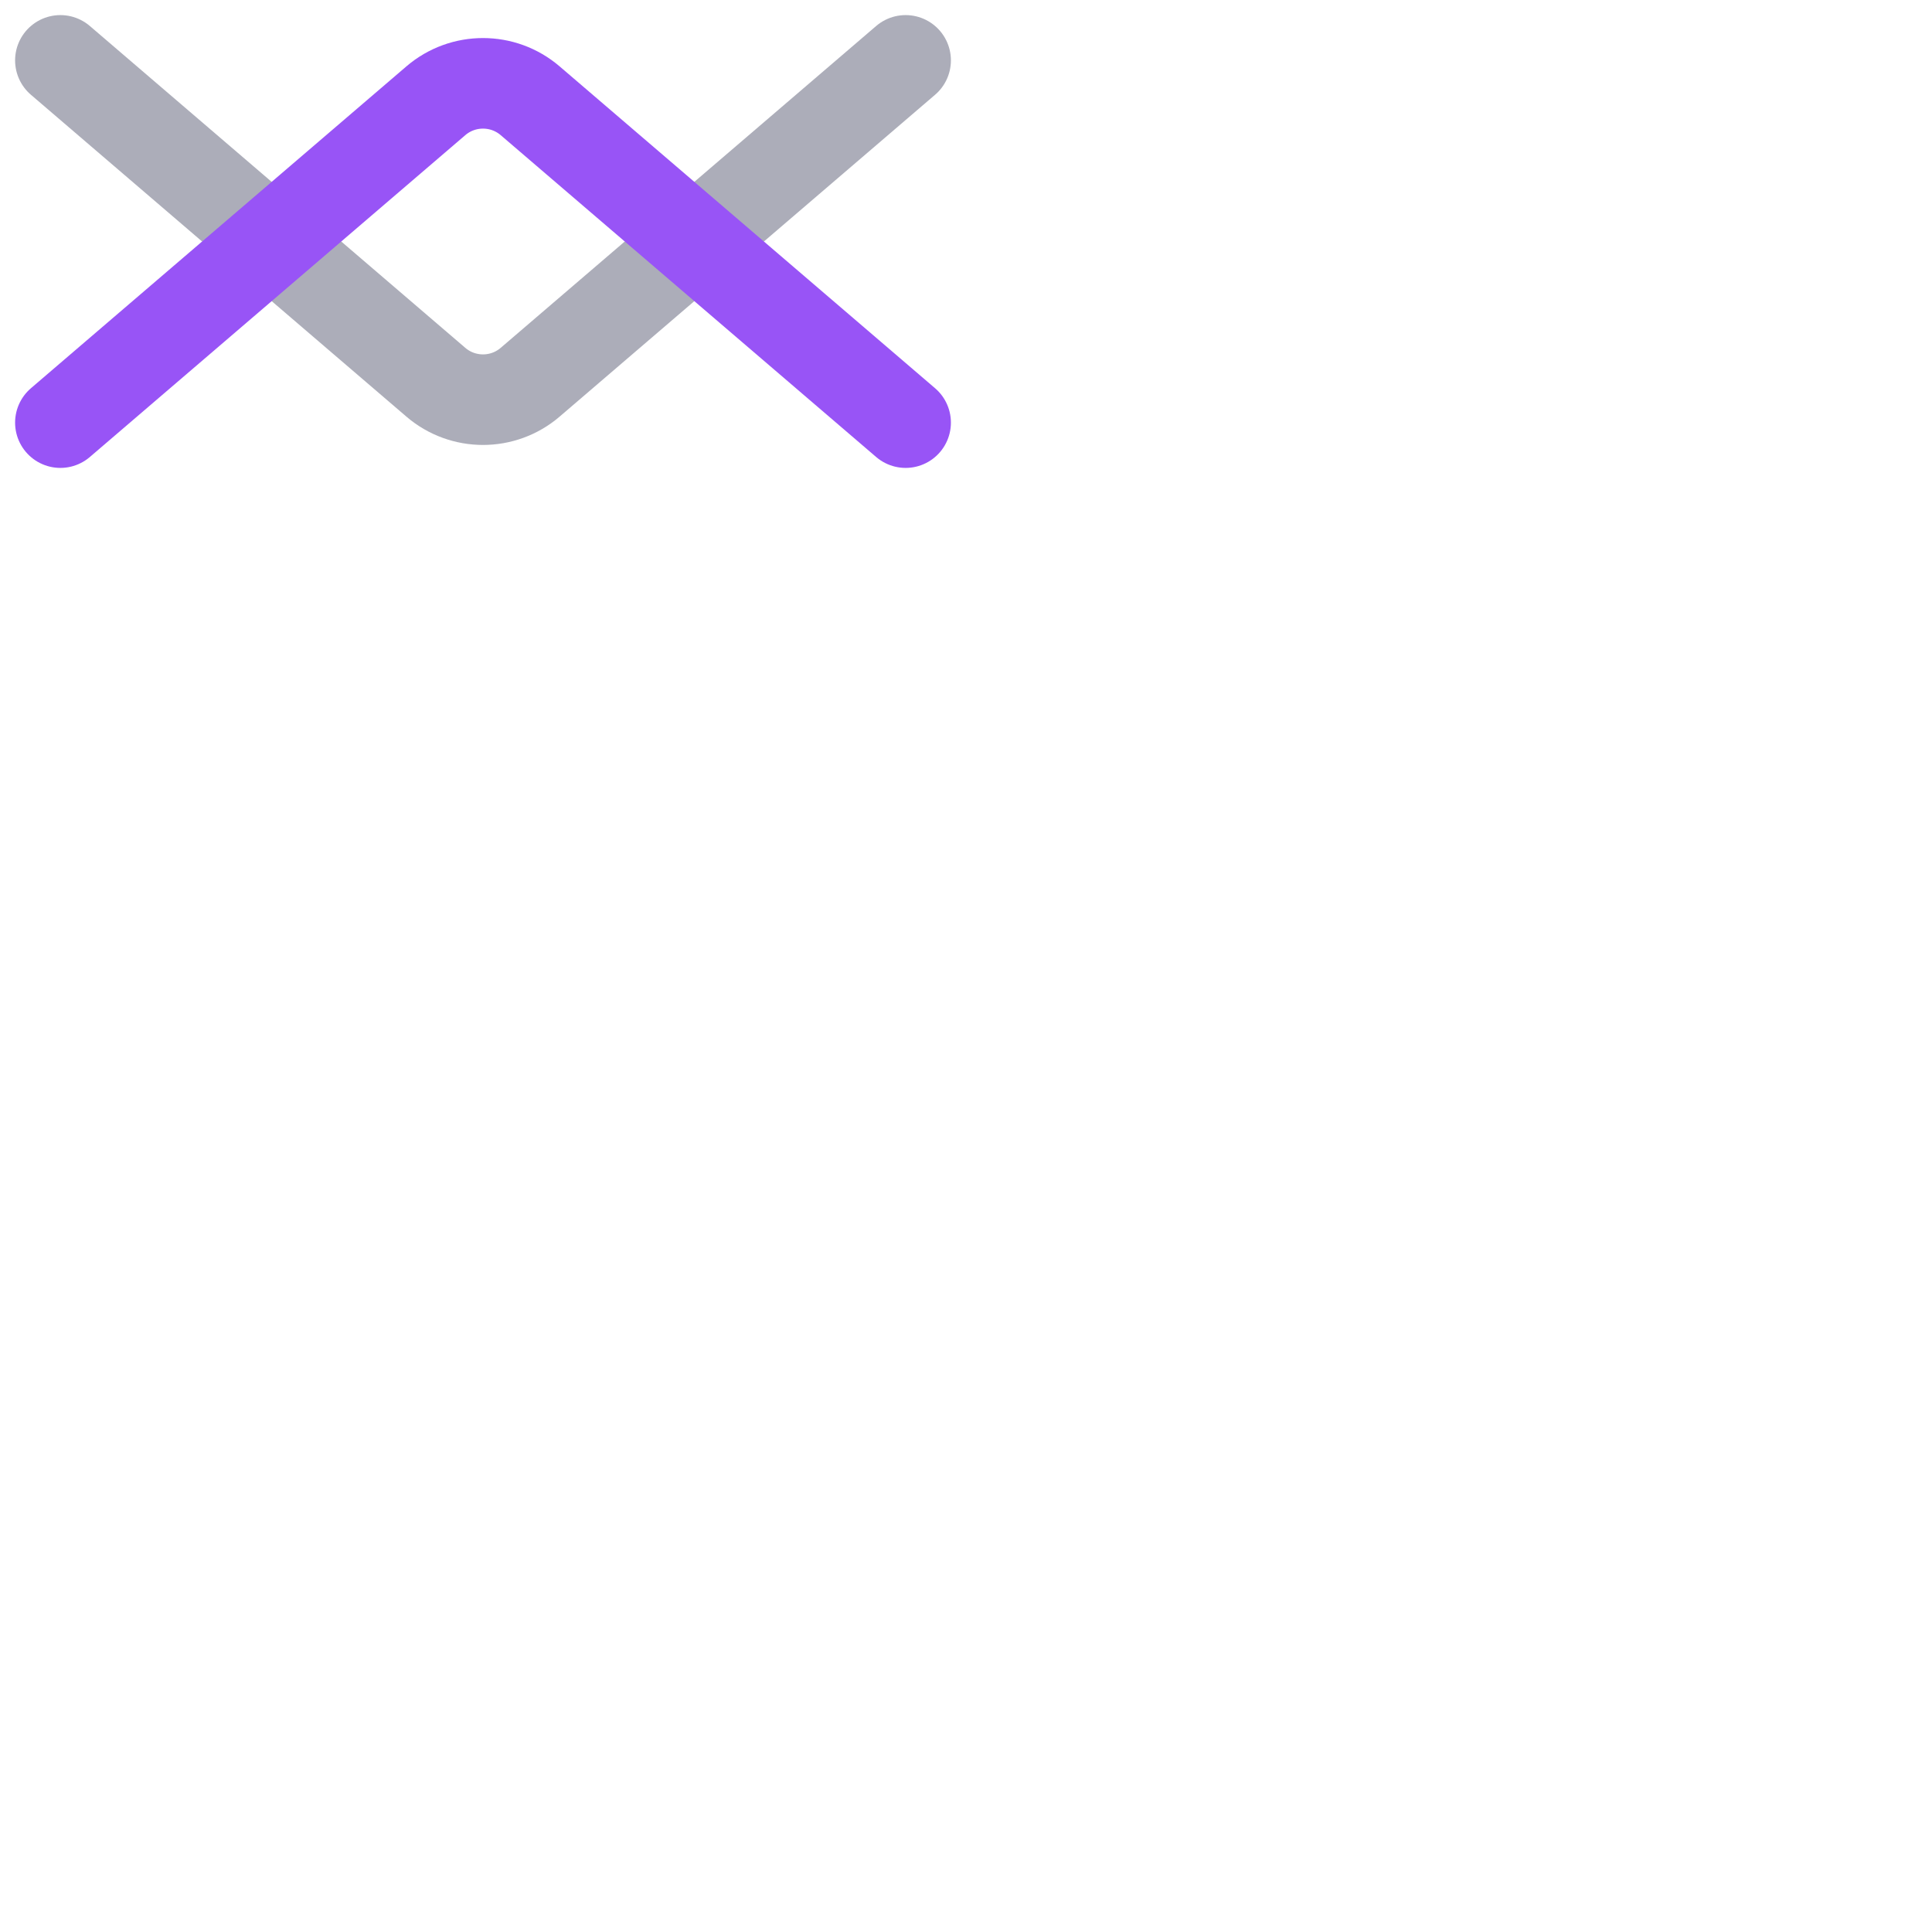 <svg width="32" height="32" viewBox="0 0 32 32" fill="none" xmlns="http://www.w3.org/2000/svg">

    <rect x="0" y="0" width="32" height="32" fill="#333333" stroke="none"/>

    <g id="sidebar">
        <path fill-rule="evenodd" clip-rule="evenodd"
              d="M26.607 4.515L17.061 14.061C16.475 14.646 15.525 14.646 14.939 14.061L5.393 4.515C4.808 3.929 4.808 2.979 5.393 2.393C5.979 1.808 6.929 1.808 7.515 2.393L14.5 9.379L14.5 2C14.5 1.172 15.171 0.5 16 0.5C16.828 0.5 17.5 1.172 17.5 2L17.5 9.379L24.485 2.393C25.071 1.808 26.021 1.808 26.607 2.393C27.192 2.979 27.192 3.929 26.607 4.515Z"
              fill="#9854F6"/>
        <path fill-rule="evenodd" clip-rule="evenodd"
              d="M5.393 27.485L14.939 17.939C15.525 17.354 16.475 17.354 17.061 17.939L26.607 27.485C27.192 28.071 27.192 29.021 26.607 29.607C26.021 30.192 25.071 30.192 24.485 29.607L17.5 22.621L17.5 30C17.5 30.828 16.828 31.5 16 31.5C15.172 31.5 14.5 30.828 14.5 30L14.5 22.621L7.515 29.607C6.929 30.192 5.979 30.192 5.393 29.607C4.808 29.021 4.808 28.071 5.393 27.485Z"
              fill="#9854F6"/>
        <path fill-rule="evenodd" clip-rule="evenodd"
              d="M27.485 26.607L17.939 17.061C17.354 16.475 17.354 15.525 17.939 14.939L27.485 5.393C28.071 4.808 29.021 4.808 29.607 5.393C30.192 5.979 30.192 6.929 29.607 7.515L22.621 14.5L30 14.5C30.828 14.5 31.5 15.171 31.5 16C31.5 16.828 30.828 17.5 30 17.5L22.621 17.5L29.607 24.485C30.192 25.071 30.192 26.021 29.607 26.607C29.021 27.192 28.071 27.192 27.485 26.607Z"
              fill="#9854F6"/>
        <path fill-rule="evenodd" clip-rule="evenodd"
              d="M4.515 5.393L14.061 14.939C14.646 15.525 14.646 16.475 14.061 17.061L4.515 26.607C3.929 27.192 2.979 27.192 2.393 26.607C1.808 26.021 1.808 25.071 2.393 24.485L9.379 17.5L2 17.5C1.172 17.5 0.5 16.828 0.5 16C0.5 15.172 1.172 14.5 2 14.5L9.379 14.5L2.393 7.515C1.808 6.929 1.808 5.979 2.393 5.393C2.979 4.808 3.929 4.808 4.515 5.393Z"
              fill="#9854F6"/>
    </g>
    <g id="closeButton">
        <g clip-path="url(#clip0_18005_1868)">
            <path d="M12 4L4 12" stroke="#ACADB9" stroke-width="1.5" stroke-linecap="round" stroke-linejoin="round"/>
            <path d="M4 4L12 12" stroke="#ACADB9" stroke-width="1.5" stroke-linecap="round" stroke-linejoin="round"/>
        </g>
        <defs>
            <clipPath id="clip0_18005_1868">
                <rect width="16" height="16" fill="#9854F6"/>
            </clipPath>
        </defs>
    </g>
    <g id="star">
        <path d="M13 19.708L5.799 23.494L7.175 15.476L1.341 9.798L9.391 8.631L12.992 1.336L16.592 8.631L24.642 9.798L18.809 15.476L20.184 23.494L13 19.708Z"
              fill="#FAB005" stroke="#FAB005" stroke-width="2" stroke-linecap="round" stroke-linejoin="round"/>
    </g>
    <g id="noPoster">
        <g clip-path="url(#clip0_18128_1000)">
            <path d="M31.5 8H31.51" stroke="#ACADB9" stroke-width="2" stroke-linecap="round" stroke-linejoin="round"/>
            <path d="M29.5 21H22.5C21.704 21 20.941 20.684 20.379 20.121C19.816 19.559 19.5 18.796 19.5 18V6C19.5 5.204 19.816 4.441 20.379 3.879C20.941 3.316 21.704 3 22.5 3H34.5C35.296 3 36.059 3.316 36.621 3.879C37.184 4.441 37.5 5.204 37.5 6V13"
                  stroke="#ACADB9" stroke-width="2" stroke-linecap="round" stroke-linejoin="round"/>
            <path d="M19.5 16L24.5 11C25.428 10.107 26.572 10.107 27.5 11L30.5 14" stroke="#ACADB9" stroke-width="2"
                  stroke-linecap="round" stroke-linejoin="round"/>
            <path d="M30.5 14L31.5 13C32.428 12.107 33.572 12.107 34.5 13" stroke="#ACADB9" stroke-width="2"
                  stroke-linecap="round" stroke-linejoin="round"/>
            <path d="M38.5 22L33.5 17" stroke="#ACADB9" stroke-width="2" stroke-linecap="round"
                  stroke-linejoin="round"/>
            <path d="M33.5 22L38.5 17" stroke="#ACADB9" stroke-width="2" stroke-linecap="round"
                  stroke-linejoin="round"/>
        </g>
        <path d="M8.003 31.273V40H6.793L2.357 33.599H2.276V40H0.959V31.273H2.178L6.618 37.682H6.699V31.273H8.003ZM12.579 40.132C11.965 40.132 11.429 39.992 10.972 39.71C10.515 39.429 10.159 39.035 9.907 38.53C9.654 38.024 9.527 37.433 9.527 36.757C9.527 36.078 9.654 35.484 9.907 34.976C10.159 34.467 10.515 34.072 10.972 33.791C11.429 33.51 11.965 33.369 12.579 33.369C13.192 33.369 13.728 33.51 14.185 33.791C14.642 34.072 14.998 34.467 15.25 34.976C15.503 35.484 15.63 36.078 15.63 36.757C15.63 37.433 15.503 38.024 15.25 38.53C14.998 39.035 14.642 39.429 14.185 39.71C13.728 39.992 13.192 40.132 12.579 40.132ZM12.583 39.062C12.98 39.062 13.31 38.957 13.571 38.747C13.833 38.537 14.026 38.257 14.151 37.908C14.279 37.558 14.343 37.173 14.343 36.753C14.343 36.335 14.279 35.952 14.151 35.602C14.026 35.25 13.833 34.967 13.571 34.754C13.31 34.541 12.98 34.435 12.583 34.435C12.182 34.435 11.85 34.541 11.586 34.754C11.324 34.967 11.13 35.25 11.002 35.602C10.877 35.952 10.814 36.335 10.814 36.753C10.814 37.173 10.877 37.558 11.002 37.908C11.13 38.257 11.324 38.537 11.586 38.747C11.85 38.957 12.182 39.062 12.583 39.062ZM20.33 40V31.273H23.441C24.12 31.273 24.682 31.396 25.128 31.643C25.574 31.891 25.908 32.229 26.13 32.658C26.351 33.084 26.462 33.564 26.462 34.098C26.462 34.635 26.35 35.118 26.125 35.547C25.904 35.973 25.569 36.311 25.12 36.561C24.674 36.808 24.113 36.932 23.436 36.932H21.297V35.815H23.317C23.746 35.815 24.094 35.742 24.361 35.594C24.628 35.443 24.824 35.239 24.949 34.98C25.074 34.722 25.137 34.428 25.137 34.098C25.137 33.769 25.074 33.476 24.949 33.22C24.824 32.965 24.627 32.764 24.357 32.619C24.09 32.474 23.738 32.402 23.3 32.402H21.647V40H20.33ZM30.578 40.132C29.965 40.132 29.429 39.992 28.972 39.71C28.515 39.429 28.159 39.035 27.907 38.53C27.654 38.024 27.527 37.433 27.527 36.757C27.527 36.078 27.654 35.484 27.907 34.976C28.159 34.467 28.515 34.072 28.972 33.791C29.429 33.51 29.965 33.369 30.578 33.369C31.192 33.369 31.728 33.51 32.185 33.791C32.642 34.072 32.998 34.467 33.25 34.976C33.503 35.484 33.63 36.078 33.63 36.757C33.63 37.433 33.503 38.024 33.25 38.53C32.998 39.035 32.642 39.429 32.185 39.71C31.728 39.992 31.192 40.132 30.578 40.132ZM30.583 39.062C30.98 39.062 31.31 38.957 31.571 38.747C31.833 38.537 32.026 38.257 32.151 37.908C32.279 37.558 32.343 37.173 32.343 36.753C32.343 36.335 32.279 35.952 32.151 35.602C32.026 35.25 31.833 34.967 31.571 34.754C31.31 34.541 30.98 34.435 30.583 34.435C30.182 34.435 29.85 34.541 29.586 34.754C29.324 34.967 29.13 35.25 29.002 35.602C28.877 35.952 28.814 36.335 28.814 36.753C28.814 37.173 28.877 37.558 29.002 37.908C29.13 38.257 29.324 38.537 29.586 38.747C29.85 38.957 30.182 39.062 30.583 39.062ZM39.957 35.053L38.802 35.257C38.754 35.109 38.677 34.969 38.572 34.835C38.469 34.702 38.33 34.592 38.154 34.507C37.978 34.422 37.758 34.379 37.494 34.379C37.133 34.379 36.832 34.46 36.59 34.622C36.349 34.781 36.228 34.987 36.228 35.24C36.228 35.459 36.309 35.635 36.471 35.769C36.633 35.902 36.894 36.011 37.255 36.097L38.295 36.335C38.897 36.474 39.346 36.689 39.641 36.979C39.937 37.269 40.084 37.645 40.084 38.108C40.084 38.5 39.971 38.849 39.744 39.156C39.519 39.46 39.205 39.699 38.802 39.872C38.401 40.045 37.937 40.132 37.408 40.132C36.675 40.132 36.077 39.976 35.614 39.663C35.151 39.348 34.867 38.901 34.762 38.321L35.994 38.133C36.07 38.455 36.228 38.697 36.467 38.862C36.705 39.024 37.016 39.105 37.4 39.105C37.818 39.105 38.151 39.019 38.401 38.845C38.651 38.669 38.776 38.455 38.776 38.202C38.776 37.997 38.7 37.825 38.546 37.686C38.396 37.547 38.164 37.442 37.852 37.371L36.744 37.128C36.133 36.989 35.681 36.767 35.389 36.463C35.099 36.159 34.954 35.774 34.954 35.308C34.954 34.922 35.062 34.584 35.278 34.294C35.494 34.004 35.792 33.778 36.173 33.617C36.553 33.452 36.989 33.369 37.481 33.369C38.188 33.369 38.745 33.523 39.151 33.83C39.557 34.133 39.826 34.541 39.957 35.053ZM44.541 33.455V34.477H40.966V33.455H44.541ZM41.924 31.886H43.199V38.078C43.199 38.325 43.235 38.511 43.309 38.636C43.383 38.758 43.478 38.842 43.595 38.888C43.714 38.93 43.843 38.952 43.983 38.952C44.085 38.952 44.174 38.945 44.251 38.93C44.328 38.916 44.387 38.905 44.43 38.896L44.66 39.949C44.586 39.977 44.481 40.006 44.345 40.034C44.209 40.065 44.038 40.082 43.834 40.085C43.498 40.091 43.186 40.031 42.896 39.906C42.606 39.781 42.372 39.588 42.193 39.327C42.014 39.065 41.924 38.737 41.924 38.342V31.886ZM48.701 40.132C48.056 40.132 47.501 39.994 47.035 39.719C46.572 39.44 46.214 39.05 45.961 38.547C45.711 38.041 45.586 37.449 45.586 36.77C45.586 36.099 45.711 35.508 45.961 34.997C46.214 34.486 46.566 34.087 47.018 33.8C47.472 33.513 48.004 33.369 48.611 33.369C48.981 33.369 49.339 33.43 49.685 33.553C50.032 33.675 50.343 33.867 50.619 34.128C50.894 34.389 51.111 34.729 51.271 35.146C51.43 35.561 51.509 36.065 51.509 36.659V37.111H46.306V36.156H50.261C50.261 35.821 50.193 35.524 50.056 35.266C49.92 35.004 49.728 34.798 49.481 34.648C49.236 34.497 48.95 34.422 48.62 34.422C48.262 34.422 47.95 34.51 47.682 34.686C47.418 34.859 47.214 35.087 47.069 35.368C46.927 35.646 46.856 35.949 46.856 36.276V37.021C46.856 37.459 46.932 37.831 47.086 38.138C47.242 38.445 47.459 38.679 47.738 38.841C48.016 39 48.342 39.08 48.714 39.08C48.955 39.08 49.175 39.045 49.374 38.977C49.573 38.906 49.745 38.801 49.89 38.662C50.035 38.523 50.146 38.351 50.222 38.146L51.428 38.364C51.332 38.719 51.158 39.03 50.908 39.297C50.661 39.561 50.35 39.767 49.975 39.915C49.603 40.06 49.178 40.132 48.701 40.132ZM52.923 40V33.455H54.154V34.494H54.223C54.342 34.142 54.552 33.865 54.853 33.663C55.157 33.459 55.501 33.356 55.885 33.356C55.964 33.356 56.058 33.359 56.166 33.365C56.277 33.371 56.363 33.378 56.426 33.386V34.605C56.375 34.591 56.284 34.575 56.153 34.558C56.022 34.538 55.892 34.528 55.761 34.528C55.46 34.528 55.191 34.592 54.956 34.72C54.723 34.845 54.538 35.02 54.402 35.244C54.265 35.466 54.197 35.719 54.197 36.003V40H52.923Z"
              fill="#ACADB9"/>
        <defs>
            <clipPath id="clip0_18128_1000">
                <rect width="24" height="24" fill="white" transform="translate(16.5)"/>
            </clipPath>
        </defs>
    </g>
    <g id="buttonIcon">
        <path d="M13 19.708L5.799 23.494L7.175 15.476L1.341 9.798L9.391 8.631L12.992 1.336L16.592 8.631L24.642 9.798L18.809 15.476L20.184 23.494L13 19.708Z"
              fill="#D5D6DC" stroke="#D5D6DC" stroke-width="2" stroke-linecap="round" stroke-linejoin="round"/>
    </g>
    <g id="buttonIconActive">
        <path d="M13 19.708L5.799 23.494L7.175 15.476L1.341 9.798L9.391 8.631L12.992 1.336L16.592 8.631L24.642 9.798L18.809 15.476L20.184 23.494L13 19.708Z"
              fill="#9854F6" stroke="#9854F6" stroke-width="2" stroke-linecap="round" stroke-linejoin="round"/>
    </g>
    <g id="noMovie">
        <mask id="mask0_18128_818" style="mask-type:alpha" maskUnits="userSpaceOnUse" x="0" y="0" width="311"
              height="253">
            <path d="M186.052 23.16C249.566 61.066 287.69 67.793 304.456 118.262C321.221 168.731 305.372 231.544 245.348 247.019C185.323 262.493 183.694 236.837 93.101 240.92C2.507 245.003 -29.681 113.229 31.231 53.093C92.143 -7.044 122.538 -14.745 186.052 23.16Z"
                  fill="white"/>
        </mask>
        <g mask="url(#mask0_18128_818)">
            <path d="M136.116 210.238C182.898 210.238 220.823 172.314 220.823 125.531C220.823 78.749 182.898 40.825 136.116 40.825C89.334 40.825 51.41 78.749 51.41 125.531C51.41 172.314 89.334 210.238 136.116 210.238Z"
                  fill="black"/>
            <path d="M82.176 130.36C82.441 130.36 82.695 130.254 82.883 130.067C83.07 129.879 83.176 129.625 83.176 129.36C83.176 129.094 83.07 128.84 82.883 128.653C82.695 128.465 82.441 128.36 82.176 128.36C81.911 128.36 81.656 128.465 81.469 128.653C81.281 128.84 81.176 129.094 81.176 129.36C81.176 129.625 81.281 129.879 81.469 130.067C81.656 130.254 81.911 130.36 82.176 130.36ZM83.276 152.14C83.541 152.14 83.795 152.034 83.983 151.847C84.171 151.659 84.276 151.405 84.276 151.14C84.276 150.874 84.171 150.62 83.983 150.433C83.795 150.245 83.541 150.14 83.276 150.14C83.011 150.14 82.756 150.245 82.569 150.433C82.381 150.62 82.276 150.874 82.276 151.14C82.276 151.405 82.381 151.659 82.569 151.847C82.756 152.034 83.011 152.14 83.276 152.14ZM121.116 125.401C121.408 125.401 121.688 125.284 121.894 125.078C122.1 124.871 122.216 124.592 122.216 124.3C122.216 124.008 122.1 123.728 121.893 123.522C121.687 123.315 121.407 123.2 121.115 123.2C120.823 123.2 120.543 123.316 120.337 123.522C120.131 123.729 120.015 124.009 120.015 124.301C120.015 124.593 120.131 124.872 120.338 125.079C120.544 125.285 120.824 125.401 121.116 125.401ZM202.736 134.761C203.001 134.761 203.255 134.655 203.443 134.468C203.63 134.28 203.736 134.026 203.736 133.761C203.736 133.495 203.63 133.241 203.443 133.054C203.255 132.866 203.001 132.761 202.736 132.761C202.471 132.761 202.216 132.866 202.029 133.054C201.841 133.241 201.736 133.495 201.736 133.761C201.736 134.026 201.841 134.28 202.029 134.468C202.216 134.655 202.471 134.761 202.736 134.761ZM197.016 142.241C197.281 142.241 197.535 142.135 197.723 141.948C197.91 141.76 198.016 141.506 198.016 141.241C198.016 140.975 197.91 140.721 197.723 140.534C197.535 140.346 197.281 140.241 197.016 140.241C196.751 140.241 196.496 140.346 196.309 140.534C196.121 140.721 196.016 140.975 196.016 141.241C196.016 141.506 196.121 141.76 196.309 141.948C196.496 142.135 196.751 142.241 197.016 142.241ZM75.576 151.04C75.841 151.04 76.095 150.934 76.283 150.747C76.471 150.559 76.576 150.305 76.576 150.04C76.576 149.774 76.471 149.52 76.283 149.333C76.095 149.145 75.841 149.04 75.576 149.04C75.311 149.04 75.056 149.145 74.869 149.333C74.681 149.52 74.576 149.774 74.576 150.04C74.576 150.305 74.681 150.559 74.869 150.747C75.056 150.934 75.311 151.04 75.576 151.04ZM110.336 104.84C110.601 104.84 110.855 104.734 111.043 104.547C111.23 104.359 111.336 104.105 111.336 103.84C111.336 103.574 111.23 103.32 111.043 103.133C110.855 102.945 110.601 102.84 110.336 102.84C110.071 102.84 109.816 102.945 109.629 103.133C109.441 103.32 109.336 103.574 109.336 103.84C109.336 104.105 109.441 104.359 109.629 104.547C109.816 104.734 110.071 104.84 110.336 104.84ZM76.016 115.84C76.281 115.84 76.535 115.734 76.723 115.547C76.91 115.359 77.016 115.105 77.016 114.84C77.016 114.574 76.91 114.32 76.723 114.133C76.535 113.945 76.281 113.84 76.016 113.84C75.751 113.84 75.496 113.945 75.309 114.133C75.121 114.32 75.016 114.574 75.016 114.84C75.016 115.105 75.121 115.359 75.309 115.547C75.496 115.734 75.751 115.84 76.016 115.84ZM110.996 112.98C111.261 112.98 111.515 112.874 111.703 112.687C111.89 112.499 111.996 112.245 111.996 111.98C111.996 111.714 111.89 111.46 111.703 111.273C111.515 111.085 111.261 110.98 110.996 110.98C110.731 110.98 110.476 111.085 110.289 111.273C110.101 111.46 109.996 111.714 109.996 111.98C109.996 112.245 110.101 112.499 110.289 112.687C110.476 112.874 110.731 112.98 110.996 112.98ZM99.996 129.261C100.261 129.261 100.515 129.155 100.703 128.968C100.89 128.78 100.996 128.526 100.996 128.261C100.996 127.995 100.89 127.741 100.703 127.554C100.515 127.366 100.261 127.261 99.996 127.261C99.731 127.261 99.476 127.366 99.289 127.554C99.101 127.741 98.996 127.995 98.996 128.261C98.996 128.526 99.101 128.78 99.289 128.968C99.476 129.155 99.731 129.261 99.996 129.261ZM134.096 129.48C134.361 129.48 134.615 129.374 134.803 129.187C134.99 128.999 135.096 128.745 135.096 128.48C135.096 128.214 134.99 127.96 134.803 127.773C134.615 127.585 134.361 127.48 134.096 127.48C133.831 127.48 133.576 127.585 133.389 127.773C133.201 127.96 133.096 128.214 133.096 128.48C133.096 128.745 133.201 128.999 133.389 129.187C133.576 129.374 133.831 129.48 134.096 129.48ZM126.396 79.64C126.688 79.64 126.967 79.524 127.174 79.317C127.38 79.111 127.496 78.831 127.496 78.54C127.496 78.248 127.38 77.968 127.174 77.762C126.967 77.556 126.688 77.44 126.396 77.44C126.104 77.44 125.824 77.556 125.618 77.762C125.412 77.968 125.296 78.248 125.296 78.54C125.296 78.831 125.412 79.111 125.618 79.317C125.824 79.524 126.104 79.64 126.396 79.64ZM118.916 96.8C119.208 96.8 119.487 96.684 119.694 96.478C119.9 96.271 120.016 95.991 120.016 95.7C120.016 95.408 119.9 95.128 119.694 94.922C119.487 94.716 119.208 94.6 118.916 94.6C118.624 94.6 118.344 94.716 118.138 94.922C117.932 95.128 117.816 95.408 117.816 95.7C117.816 95.991 117.932 96.271 118.138 96.478C118.344 96.684 118.624 96.8 118.916 96.8ZM156.316 85.8C156.608 85.8 156.887 85.684 157.094 85.478C157.3 85.271 157.416 84.991 157.416 84.7C157.416 84.408 157.3 84.128 157.094 83.922C156.887 83.716 156.608 83.6 156.316 83.6C156.024 83.6 155.744 83.716 155.538 83.922C155.332 84.128 155.216 84.408 155.216 84.7C155.216 84.991 155.332 85.271 155.538 85.478C155.744 85.684 156.024 85.8 156.316 85.8ZM110.776 95.161C111.041 95.161 111.295 95.055 111.483 94.868C111.67 94.68 111.776 94.426 111.776 94.161C111.776 93.895 111.67 93.641 111.483 93.454C111.295 93.266 111.041 93.161 110.776 93.161C110.511 93.161 110.256 93.266 110.069 93.454C109.881 93.641 109.776 93.895 109.776 94.161C109.776 94.426 109.881 94.68 110.069 94.868C110.256 95.055 110.511 95.161 110.776 95.161ZM145.536 65.241C145.801 65.241 146.055 65.135 146.243 64.948C146.43 64.76 146.536 64.506 146.536 64.241C146.536 63.975 146.43 63.721 146.243 63.533C146.055 63.346 145.801 63.241 145.536 63.241C145.271 63.241 145.016 63.346 144.829 63.533C144.641 63.721 144.536 63.975 144.536 64.241C144.536 64.506 144.641 64.76 144.829 64.948C145.016 65.135 145.271 65.241 145.536 65.241ZM100.656 124.64C100.921 124.64 101.175 124.534 101.363 124.347C101.55 124.159 101.656 123.905 101.656 123.64C101.656 123.374 101.55 123.12 101.363 122.933C101.175 122.745 100.921 122.64 100.656 122.64C100.391 122.64 100.136 122.745 99.949 122.933C99.761 123.12 99.656 123.374 99.656 123.64C99.656 123.905 99.761 124.159 99.949 124.347C100.136 124.534 100.391 124.64 100.656 124.64ZM92.956 74.8C93.248 74.8 93.527 74.684 93.734 74.478C93.94 74.271 94.056 73.991 94.056 73.7C94.056 73.408 93.94 73.128 93.734 72.922C93.527 72.716 93.248 72.6 92.956 72.6C92.664 72.6 92.384 72.716 92.178 72.922C91.972 73.128 91.856 73.408 91.856 73.7C91.856 73.991 91.972 74.271 92.178 74.478C92.384 74.684 92.664 74.8 92.956 74.8ZM85.476 91.961C85.62 91.961 85.763 91.932 85.897 91.877C86.03 91.821 86.152 91.74 86.254 91.638C86.356 91.536 86.437 91.414 86.492 91.281C86.547 91.147 86.576 91.004 86.576 90.86C86.576 90.715 86.547 90.572 86.492 90.439C86.436 90.305 86.355 90.184 86.253 90.082C86.151 89.98 86.03 89.898 85.896 89.843C85.763 89.788 85.619 89.76 85.475 89.76C85.183 89.76 84.903 89.876 84.697 90.082C84.49 90.289 84.375 90.569 84.375 90.861C84.375 91.153 84.491 91.432 84.698 91.639C84.904 91.845 85.184 91.961 85.476 91.961ZM122.876 80.961C123.02 80.961 123.163 80.932 123.297 80.877C123.43 80.821 123.552 80.74 123.654 80.638C123.756 80.536 123.837 80.414 123.892 80.281C123.947 80.147 123.976 80.004 123.976 79.86C123.976 79.715 123.947 79.572 123.892 79.439C123.836 79.305 123.755 79.184 123.653 79.082C123.551 78.98 123.43 78.898 123.296 78.843C123.162 78.788 123.019 78.76 122.875 78.76C122.583 78.76 122.303 78.876 122.097 79.082C121.891 79.289 121.775 79.569 121.775 79.861C121.775 80.153 121.891 80.432 122.098 80.639C122.304 80.845 122.584 80.961 122.876 80.961ZM68.096 103.52C68.361 103.52 68.615 103.414 68.803 103.227C68.99 103.039 69.096 102.785 69.096 102.52C69.096 102.254 68.99 102 68.803 101.813C68.615 101.625 68.361 101.52 68.096 101.52C67.831 101.52 67.576 101.625 67.389 101.813C67.201 102 67.096 102.254 67.096 102.52C67.096 102.785 67.201 103.039 67.389 103.227C67.576 103.414 67.831 103.52 68.096 103.52ZM112.096 60.4C112.361 60.4 112.615 60.294 112.803 60.107C112.99 59.919 113.096 59.665 113.096 59.4C113.096 59.134 112.99 58.88 112.803 58.693C112.615 58.505 112.361 58.4 112.096 58.4C111.831 58.4 111.576 58.505 111.389 58.693C111.201 58.88 111.096 59.134 111.096 59.4C111.096 59.665 111.201 59.919 111.389 60.107C111.576 60.294 111.831 60.4 112.096 60.4ZM111.216 76.241C111.481 76.241 111.735 76.135 111.923 75.948C112.11 75.76 112.216 75.506 112.216 75.241C112.216 74.975 112.11 74.721 111.923 74.534C111.735 74.346 111.481 74.241 111.216 74.241C110.951 74.241 110.696 74.346 110.509 74.534C110.321 74.721 110.216 74.975 110.216 75.241C110.216 75.506 110.321 75.76 110.509 75.948C110.696 76.135 110.951 76.241 111.216 76.241ZM154.996 77.781C155.261 77.781 155.515 77.675 155.703 77.488C155.89 77.3 155.996 77.046 155.996 76.781C155.996 76.515 155.89 76.261 155.703 76.073C155.515 75.886 155.261 75.781 154.996 75.781C154.731 75.781 154.476 75.886 154.289 76.073C154.101 76.261 153.996 76.515 153.996 76.781C153.996 77.046 154.101 77.3 154.289 77.488C154.476 77.675 154.731 77.781 154.996 77.781ZM135.196 89.661C135.461 89.661 135.715 89.555 135.903 89.368C136.09 89.18 136.196 88.926 136.196 88.661C136.196 88.395 136.09 88.141 135.903 87.954C135.715 87.766 135.461 87.661 135.196 87.661C134.931 87.661 134.676 87.766 134.489 87.954C134.301 88.141 134.196 88.395 134.196 88.661C134.196 88.926 134.301 89.18 134.489 89.368C134.676 89.555 134.931 89.661 135.196 89.661ZM169.296 89.88C169.561 89.88 169.815 89.774 170.003 89.587C170.19 89.399 170.296 89.145 170.296 88.88C170.296 88.614 170.19 88.36 170.003 88.172C169.815 87.985 169.561 87.88 169.296 87.88C169.031 87.88 168.776 87.985 168.589 88.172C168.401 88.36 168.296 88.614 168.296 88.88C168.296 89.145 168.401 89.399 168.589 89.587C168.776 89.774 169.031 89.88 169.296 89.88Z"
                  fill="white"/>
            <path d="M206.734 189.157L197.362 198.529L219.491 220.659L228.864 211.286L206.734 189.157Z" fill="#541F9D"/>
            <path fill-rule="evenodd" clip-rule="evenodd"
                  d="M183.889 196.772L205.27 175.391L214.935 185.056C216.488 186.609 217.361 188.716 217.361 190.914C217.361 193.111 216.488 195.218 214.935 196.772L205.27 206.437C203.716 207.99 201.609 208.863 199.412 208.863C197.215 208.863 195.107 207.99 193.554 206.437L183.889 196.772Z"
                  fill="#BD93F7"/>
            <path d="M222.909 206.437L214.935 214.41C208.645 220.701 208.645 230.9 214.935 237.191L248.13 270.385C254.421 276.676 264.62 276.676 270.91 270.385L278.884 262.412C285.174 256.122 285.174 245.922 278.884 239.632L245.689 206.437C239.398 200.147 229.199 200.147 222.909 206.437Z"
                  fill="#BD93F7"/>
            <path d="M194.579 186.081C227.659 153.001 227.659 99.368 194.579 66.287C161.499 33.208 107.866 33.208 74.786 66.287C41.706 99.368 41.706 153.001 74.786 186.081C107.866 219.161 161.499 219.161 194.579 186.081Z"
                  stroke="#9854F6" stroke-width="20.711"/>
            <mask id="mask1_18128_818" style="mask-type:alpha" maskUnits="userSpaceOnUse" x="60" y="32" width="193"
                  height="169">
                <path d="M134.64 200.64C175.83 200.64 209.22 167.25 209.22 126.06C209.22 112.202 258.705 68.223 252.12 57.105C239.134 35.178 167.103 32.12 139.772 32.12C98.582 32.12 60.06 84.871 60.06 126.06C60.06 167.25 93.451 200.64 134.64 200.64Z"
                      fill="white"/>
            </mask>
            <g mask="url(#mask1_18128_818)">
                <path fill-rule="evenodd" clip-rule="evenodd"
                      d="M231.173 73.035C231.637 77.396 230.534 81.78 228.062 85.403L189.839 141.43L199.934 162.13C187.221 185.093 162.746 200.641 134.64 200.641C132.442 200.641 130.245 200.545 128.055 200.354L123.824 190.828L122.424 199.645C108.104 197.285 95.16 190.847 84.823 181.563L87.138 157.725C87.418 154.835 88.409 152.06 90.022 149.646C91.635 147.232 93.82 145.255 96.382 143.891L136.296 122.632L162.803 99.519L187.264 78.31L128.36 79.641L127.587 65.938L152.198 62.846L210.843 56.612C220.992 55.532 230.094 62.886 231.173 73.035Z"
                      fill="white"/>
                <path fill-rule="evenodd" clip-rule="evenodd"
                      d="M127.636 129.099L119.208 109.249L137.331 101.559L145.758 121.408" fill="white"/>
                <path d="M127.636 129.099L119.208 109.249L137.331 101.559L145.758 121.408" stroke="black"
                      stroke-width="1.32" stroke-linecap="round" stroke-linejoin="round"/>
                <mask id="mask2_18128_818" style="mask-type:alpha" maskUnits="userSpaceOnUse" x="119" y="101" width="27"
                      height="32">
                    <path d="M119.208 109.248L137.329 101.559L144.489 118.421C146.614 123.427 144.281 129.207 139.277 131.33C134.273 133.454 128.493 131.117 126.368 126.111L119.208 109.248Z"
                          fill="white"/>
                </mask>
                <g mask="url(#mask2_18128_818)">
                    <path d="M139.747 112.456C151.051 107.659 156.619 95.301 152.184 84.854C147.748 74.407 134.989 69.827 123.685 74.624C112.381 79.422 106.813 91.779 111.249 102.226C115.684 112.673 128.443 117.253 139.747 112.456Z"
                          fill="black"/>
                </g>
                <path d="M114.443 65.61L109.362 67.767C101.661 71.034 98.07 79.928 101.341 87.631L106.075 98.782C109.346 106.485 118.239 110.08 125.939 106.812L131.02 104.656C138.72 101.388 142.311 92.495 139.041 84.792L134.306 73.641C131.036 65.938 122.143 62.342 114.443 65.61Z"
                      fill="black"/>
                <path fill-rule="evenodd" clip-rule="evenodd"
                      d="M136.588 84.328L138.313 83.261C138.788 82.967 139.324 82.787 139.88 82.733C140.436 82.679 140.997 82.754 141.52 82.951C142.042 83.148 142.513 83.462 142.895 83.87C143.277 84.278 143.56 84.767 143.723 85.302L143.772 85.461C144.194 86.841 144.189 88.317 143.757 89.695C143.326 91.073 142.488 92.288 141.354 93.182L140.6 93.777L136.588 84.328Z"
                      fill="white" stroke="black" stroke-width="1.32" stroke-linecap="round" stroke-linejoin="round"/>
                <path d="M139.772 86.33L141.021 89.272M140.557 88.179L141.464 86.484" stroke="black"
                      stroke-width="1.32" stroke-linecap="round" stroke-linejoin="round"/>
                <path fill-rule="evenodd" clip-rule="evenodd"
                      d="M107.57 96.644L105.605 97.144C105.063 97.282 104.561 97.542 104.136 97.904C103.711 98.267 103.375 98.722 103.153 99.235C102.932 99.748 102.831 100.304 102.859 100.862C102.887 101.42 103.043 101.964 103.314 102.453L103.395 102.599C104.095 103.861 105.161 104.883 106.452 105.53C107.743 106.177 109.199 106.419 110.63 106.224L111.582 106.095L107.57 96.644Z"
                      fill="white" stroke="black" stroke-width="1.32" stroke-linecap="round" stroke-linejoin="round"/>
                <path d="M106.8 100.326L108.049 103.268M107.584 102.176L105.735 101.651" stroke="black"
                      stroke-width="1.32" stroke-linecap="round" stroke-linejoin="round"/>
                <path fill-rule="evenodd" clip-rule="evenodd"
                      d="M134.678 79.842L139.121 90.306C142.523 98.319 138.787 107.572 130.777 110.971C122.766 114.371 113.514 110.63 110.112 102.617L105.669 92.153C102.267 84.139 106.002 74.887 114.013 71.487C122.024 68.088 131.276 71.828 134.678 79.842Z"
                      fill="white" stroke="black" stroke-width="1.32" stroke-linecap="round" stroke-linejoin="round"/>
                <path d="M127.81 103.025C129.116 102.471 130.15 101.422 130.682 100.107C131.215 98.792 131.204 97.319 130.651 96.013M122.487 93.778L123.466 97.743L125.655 97.226"
                      stroke="black" stroke-width="1.32" stroke-linecap="round" stroke-linejoin="round"/>
                <path d="M114.721 95.764C116.299 95.095 117.267 93.819 116.883 92.914C116.499 92.009 114.908 91.818 113.33 92.488C111.752 93.158 110.785 94.433 111.169 95.338C111.553 96.243 113.143 96.434 114.721 95.764Z"
                      stroke="black" stroke-width="0.73" stroke-linecap="round" stroke-linejoin="round"/>
                <path d="M114.721 95.764C115.668 95.362 116.124 94.303 115.74 93.398C115.356 92.494 114.277 92.086 113.33 92.488C112.384 92.89 111.928 93.949 112.312 94.853C112.696 95.758 113.775 96.166 114.721 95.764Z"
                      fill="black"/>
                <path d="M130.548 89.047C132.126 88.377 133.094 87.101 132.71 86.196C132.325 85.291 130.735 85.101 129.157 85.77C127.579 86.44 126.611 87.716 126.995 88.621C127.379 89.526 128.97 89.716 130.548 89.047Z"
                      stroke="black" stroke-width="0.73" stroke-linecap="round" stroke-linejoin="round"/>
                <path d="M130.548 89.046C131.495 88.644 131.951 87.585 131.567 86.68C131.183 85.775 130.104 85.368 129.157 85.769C128.21 86.171 127.754 87.231 128.138 88.135C128.522 89.04 129.601 89.448 130.548 89.046Z"
                      fill="black"/>
                <path fill-rule="evenodd" clip-rule="evenodd"
                      d="M118.389 60.529C120.957 60.307 122.464 61.599 122.91 64.403C126.001 63.636 128.897 63.511 131.598 64.026C137.639 65.18 139.904 71.715 136.857 77.529C137.12 78.965 137.414 80.713 137.74 82.772C136.892 83.668 136.292 84.053 135.942 83.93C134.818 83.531 133.754 82.981 132.778 82.296C130.056 84.407 126.252 86.049 121.243 86.725C113.99 87.707 109.268 86.77 107.078 83.921C107.587 88.475 107.449 92.401 106.664 95.701C100.434 92.18 97.135 88.234 96.768 83.862C96.444 80.005 98.013 77.828 101.473 77.326C102.402 71.805 111.295 61.142 118.389 60.529Z"
                      fill="black"/>
                <path d="M106.664 95.701C101.02 92.375 97.135 88.234 96.768 83.863C96.444 80.006 98.013 77.827 101.473 77.327C102.403 71.804 111.295 61.142 118.389 60.53C120.956 60.308 122.464 61.599 122.91 64.403C126.001 63.636 128.897 63.511 131.598 64.027C136.901 65.04 138.301 70.779 136.746 75.958C137.12 78.032 137.378 80.638 137.74 82.772"
                      stroke="white" stroke-width="0.88" stroke-linecap="round" stroke-linejoin="round"/>
                <path d="M124.996 197.951L121.225 190.295" stroke="black" stroke-width="1.32" stroke-linecap="round"
                      stroke-linejoin="round"/>
                <path d="M117.817 138.214L145.283 141.632L155.212 116.38" stroke="black" stroke-width="1.32"
                      stroke-linejoin="round"/>
                <path fill-rule="evenodd" clip-rule="evenodd"
                      d="M147.137 48.15L149.368 93.678L166.061 91.95L151.611 108.878L211.642 236.338L230.741 200.171L196.575 138.86L231.731 84.355C239.633 72.105 236.109 55.763 223.862 47.853C219.04 44.738 213.335 43.28 207.61 43.701L147.137 48.15Z"
                      fill="#EAEBED" stroke="black" stroke-width="1.32" stroke-linejoin="round"/>
                <path d="M165.136 93.103L174.78 80.904" stroke="black" stroke-width="1.32" stroke-linecap="round"
                      stroke-linejoin="round"/>
                <path fill-rule="evenodd" clip-rule="evenodd"
                      d="M162.93 96.011L168.417 128.479L176.437 126.883C177.388 126.694 178.367 126.703 179.315 126.91C180.262 127.118 181.156 127.518 181.941 128.087C182.726 128.656 183.385 129.381 183.877 130.217C184.369 131.052 184.682 131.98 184.799 132.943L191.755 190.295"
                      fill="#EAEBED"/>
                <path d="M162.93 96.011L168.417 128.479L176.437 126.883C177.388 126.694 178.367 126.703 179.315 126.91C180.262 127.118 181.156 127.518 181.941 128.087C182.726 128.656 183.385 129.381 183.877 130.217C184.369 131.052 184.682 131.98 184.799 132.943L191.755 190.295"
                      stroke="black" stroke-width="1.32" stroke-linejoin="round"/>
                <path fill-rule="evenodd" clip-rule="evenodd"
                      d="M116.564 132.88L170.176 254.976L150.281 264.112L123.109 208.549L119.211 225.646L81.303 212.289L87.023 157.999C87.337 155.016 88.373 152.154 90.041 149.661C91.709 147.168 93.959 145.119 96.597 143.691L116.564 132.88Z"
                      fill="#EAEBED" stroke="black" stroke-width="1.32" stroke-linejoin="round"/>
                <path d="M197.455 140.424L193.644 133.761" stroke="black" stroke-width="1.32" stroke-linecap="round"
                      stroke-linejoin="round"/>
                <path fill-rule="evenodd" clip-rule="evenodd"
                      d="M103.335 139.497L122.873 162.106L117.965 173.67C117.503 174.759 117.342 175.953 117.499 177.126C117.656 178.299 118.126 179.408 118.859 180.338L157.416 229.23"
                      fill="#EAEBED"/>
                <path d="M103.335 139.497L122.873 162.106L117.965 173.67C117.503 174.759 117.342 175.953 117.499 177.126C117.656 178.299 118.126 179.408 118.859 180.338L157.416 229.23"
                      stroke="black" stroke-width="1.32" stroke-linejoin="round"/>
            </g>
            <path fill-rule="evenodd" clip-rule="evenodd"
                  d="M143.535 79.222L95.98 83.092C94.339 83.225 92.709 82.726 91.424 81.697C90.138 80.667 89.295 79.186 89.066 77.555C88.955 76.768 89 75.966 89.199 75.195C89.398 74.425 89.747 73.701 90.226 73.065C90.705 72.43 91.304 71.895 91.99 71.491C92.675 71.087 93.434 70.822 94.222 70.712L94.249 70.708L146.069 63.665"
                  fill="white"/>
            <path d="M143.535 79.222L95.98 83.092C94.339 83.225 92.709 82.726 91.424 81.697C90.138 80.667 89.295 79.186 89.066 77.555C88.955 76.768 89 75.966 89.199 75.195C89.398 74.425 89.747 73.701 90.226 73.065C90.705 72.43 91.304 71.895 91.99 71.491C92.675 71.087 93.434 70.822 94.222 70.712L94.249 70.708L146.069 63.665"
                  stroke="black" stroke-width="1.716" stroke-linecap="round" stroke-linejoin="round"/>
            <path fill-rule="evenodd" clip-rule="evenodd"
                  d="M143.536 79.221L110.206 81.222C108.551 81.322 106.92 80.794 105.637 79.744C104.354 78.695 103.514 77.2 103.283 75.558C103.172 74.772 103.218 73.971 103.416 73.202C103.615 72.433 103.963 71.71 104.442 71.075C104.92 70.441 105.518 69.906 106.202 69.503C106.887 69.1 107.644 68.835 108.431 68.725L108.467 68.719L146.069 63.666"
                  fill="white"/>
            <path d="M143.536 79.221L110.206 81.222C108.551 81.322 106.92 80.794 105.637 79.744C104.354 78.695 103.514 77.2 103.283 75.558C103.172 74.772 103.218 73.971 103.416 73.202C103.615 72.433 103.963 71.71 104.442 71.075C104.92 70.441 105.518 69.906 106.202 69.503C106.887 69.1 107.644 68.835 108.431 68.725L108.467 68.719L146.069 63.666"
                  stroke="black" stroke-width="1.32" stroke-linecap="round" stroke-linejoin="round"/>
            <path d="M88.646 173.837C89.035 173.074 89.269 172.242 89.336 171.388C89.403 170.534 89.302 169.676 89.037 168.862C88.773 168.047 88.35 167.293 87.794 166.642C87.238 165.991 86.559 165.456 85.796 165.067C85.033 164.678 84.201 164.444 83.348 164.377C82.494 164.309 81.636 164.411 80.821 164.676C80.007 164.94 79.253 165.363 78.602 165.919C77.951 166.475 77.416 167.154 77.027 167.917L70.512 180.703C70.117 181.466 69.877 182.3 69.806 183.157C69.735 184.013 69.834 184.875 70.097 185.693C70.361 186.511 70.783 187.269 71.34 187.924C71.897 188.578 72.579 189.116 73.344 189.506C74.11 189.896 74.946 190.131 75.802 190.197C76.659 190.263 77.521 190.159 78.337 189.891C79.154 189.623 79.909 189.196 80.561 188.635C81.212 188.074 81.745 187.39 82.131 186.622L88.646 173.837Z"
                  fill="white" stroke="black" stroke-width="1.32" stroke-linecap="round" stroke-linejoin="round"/>
            <path d="M100.269 179.758C100.672 178.993 100.919 178.156 100.996 177.296C101.073 176.435 100.978 175.567 100.717 174.744C100.456 173.92 100.033 173.156 99.474 172.497C98.915 171.838 98.231 171.297 97.461 170.905C96.691 170.512 95.85 170.277 94.989 170.212C94.127 170.148 93.261 170.255 92.441 170.528C91.621 170.801 90.864 171.234 90.213 171.803C89.561 172.371 89.03 173.063 88.649 173.839L82.134 186.625C81.739 187.388 81.499 188.222 81.428 189.079C81.357 189.935 81.456 190.797 81.719 191.615C81.983 192.434 82.405 193.192 82.962 193.846C83.519 194.5 84.201 195.038 84.966 195.428C85.732 195.818 86.567 196.053 87.424 196.119C88.281 196.185 89.143 196.081 89.959 195.813C90.776 195.545 91.531 195.118 92.183 194.557C92.834 193.996 93.367 193.312 93.753 192.544L100.269 179.758Z"
                  fill="white" stroke="black" stroke-width="1.32" stroke-linecap="round" stroke-linejoin="round"/>
            <path d="M111.891 185.68C112.285 184.916 112.525 184.082 112.596 183.226C112.667 182.369 112.569 181.507 112.305 180.689C112.042 179.871 111.62 179.113 111.062 178.459C110.505 177.804 109.824 177.267 109.058 176.876C108.292 176.486 107.457 176.251 106.6 176.185C105.743 176.119 104.882 176.223 104.065 176.491C103.249 176.759 102.493 177.186 101.842 177.747C101.191 178.308 100.657 178.993 100.272 179.761L93.756 192.547C93.353 193.311 93.105 194.148 93.028 195.009C92.951 195.869 93.046 196.737 93.308 197.561C93.569 198.384 93.991 199.148 94.55 199.807C95.109 200.466 95.794 201.008 96.564 201.4C97.334 201.792 98.174 202.027 99.036 202.092C99.898 202.157 100.764 202.049 101.584 201.776C102.404 201.503 103.161 201.07 103.812 200.502C104.463 199.933 104.995 199.241 105.376 198.466L111.891 185.68Z"
                  fill="white" stroke="black" stroke-width="1.32" stroke-linecap="round" stroke-linejoin="round"/>
            <path d="M123.513 191.602C123.907 190.838 124.147 190.004 124.218 189.148C124.289 188.291 124.191 187.429 123.927 186.611C123.664 185.793 123.242 185.035 122.684 184.38C122.127 183.726 121.446 183.188 120.68 182.798C119.914 182.408 119.079 182.173 118.222 182.107C117.365 182.041 116.504 182.145 115.687 182.413C114.871 182.681 114.115 183.108 113.464 183.669C112.813 184.23 112.279 184.914 111.894 185.683L105.379 198.468C104.99 199.23 104.755 200.062 104.688 200.916C104.621 201.77 104.723 202.628 104.987 203.442C105.252 204.257 105.674 205.011 106.23 205.662C106.787 206.313 107.465 206.848 108.228 207.237C108.991 207.626 109.823 207.86 110.677 207.928C111.53 207.995 112.389 207.893 113.203 207.629C114.018 207.364 114.772 206.942 115.423 206.385C116.074 205.829 116.609 205.15 116.998 204.388L123.513 191.602Z"
                  fill="white" stroke="black" stroke-width="1.32" stroke-linecap="round" stroke-linejoin="round"/>
        </g>
    </g>
    <g id="404">
        <rect width="93.714" height="50" fill="white"/>
        <rect x="93.714" width="93.714" height="50" fill="#FBE54D"/>
        <rect x="187.429" width="93.714" height="50" fill="#74FADB"/>
        <rect x="281.143" width="93.714" height="50" fill="#68DC42"/>
        <rect x="374.857" width="93.714" height="50" fill="#E83CF2"/>
        <rect x="468.572" width="93.714" height="50" fill="#D52D25"/>
        <rect x="562.286" width="93.714" height="50" fill="#0732B3"/>
        <path d="M62.932 117.91H57.242V78H80.042V80.865H82.888V83.71H85.733V97.955H82.888V100.82H80.042V103.665H62.932V117.91ZM62.932 97.955H77.197V95.11H80.042V86.555H77.197V83.71H62.932V97.955Z"
              fill="black"/>
        <path d="M92.865 117.91H87.175V109.375H90.02V100.82H92.865V92.265H95.71V83.71H98.575V78H107.13V83.71H109.975V92.265H112.82V100.82H115.665V109.375H118.53V117.91H112.82V109.375H92.865V117.91ZM95.71 103.665H109.975V100.82H107.13V92.265H104.265V86.555H101.42V92.265H98.575V100.82H95.71V103.665Z"
              fill="black"/>
        <path d="M145.598 117.91H131.333V115.065H128.488V112.22H125.643V109.375H122.798V86.555H125.643V83.71H128.488V80.865H131.333V78H148.443V80.865H151.288V83.71H154.153V86.555H156.998V92.265H151.288V89.42H148.443V86.555H145.598V83.71H134.198V86.555H131.333V89.42H128.488V106.51H131.333V109.375H134.198V112.22H145.598V109.375H148.443V106.51H151.288V103.665H142.753V97.955H156.998V117.91H151.288V112.22H148.443V115.065H145.598V117.91Z"
              fill="black"/>
        <path d="M191.198 117.91H162.708V78H191.198V83.71H168.398V93.687H188.353V99.397H168.398V112.22H191.198V117.91Z"
              fill="black"/>
        <path d="M213.999 117.91H208.308V78H216.844V83.71H219.709V89.42H222.554V95.11H225.399V100.82H228.263V106.51H231.109V78H236.799V117.91H228.263V112.22H225.399V106.51H222.554V100.82H219.709V95.11H216.844V89.42H213.999V117.91Z"
              fill="black"/>
        <path d="M268.174 117.91H251.064V115.065H248.219V112.22H245.373V109.375H242.528V86.555H245.373V83.71H248.219V80.865H251.064V78H268.174V80.865H271.019V83.71H273.883V86.555H276.729V109.375H273.883V112.22H271.019V115.065H268.174V117.91ZM253.928 112.22H265.328V109.375H268.174V106.51H271.019V89.42H268.174V86.555H265.328V83.71H253.928V86.555H251.064V89.42H248.219V106.51H251.064V109.375H253.928V112.22Z"
              fill="black"/>
        <path d="M296.703 117.91H291.013V83.71H279.613V78H308.103V83.71H296.703V117.91Z" fill="black"/>
        <path d="M329.442 117.91H323.752V78H352.242V83.71H329.442V95.11H349.397V100.82H329.442V117.91Z"
              fill="black"/>
        <path d="M380.733 117.91H363.623V115.065H360.778V112.22H357.933V109.375H355.087V86.555H357.933V83.71H360.778V80.865H363.623V78H380.733V80.865H383.578V83.71H386.443V86.555H389.288V109.375H386.443V112.22H383.578V115.065H380.733V117.91ZM366.487 112.22H377.888V109.375H380.733V106.51H383.578V89.42H380.733V86.555H377.888V83.71H366.487V86.555H363.623V89.42H360.778V106.51H363.623V109.375H366.487V112.22Z"
              fill="black"/>
        <path d="M417.798 117.91H400.688V115.065H397.843V112.22H394.998V78H400.688V109.375H403.533V112.22H414.953V109.375H417.798V78H423.488V112.22H420.643V115.065H417.798V117.91Z"
              fill="black"/>
        <path d="M434.908 117.91H429.217V78H437.753V83.71H440.617V89.42H443.463V95.11H446.308V100.82H449.172V106.51H452.018V78H457.708V117.91H449.172V112.22H446.308V106.51H443.463V100.82H440.617V95.11H437.753V89.42H434.908V117.91Z"
              fill="black"/>
        <path d="M486.237 117.91H463.437V78H486.237V80.865H489.083V83.71H491.928V86.555H494.792V109.375H491.928V112.22H489.083V115.065H486.237V117.91ZM469.128 112.22H483.392V109.375H486.237V106.51H489.083V89.42H486.237V86.555H483.392V83.71H469.128V112.22Z"
              fill="black"/>
        <path d="M534.644 117.91H528.934V109.375H511.844V100.82H514.689V95.11H517.534V89.42H520.379V83.71H523.244V78H534.644V105.087H537.489V109.375H534.644V117.91ZM517.534 105.087H528.934V83.71H526.089V89.42H523.244V95.11H520.379V100.82H517.534V105.087Z"
              fill="black"/>
        <path d="M561.732 117.91H547.467V115.065H544.622V112.22H541.777V83.71H544.622V80.865H547.467V78H561.732V80.865H564.577V83.71H567.422V112.22H564.577V115.065H561.732V117.91ZM550.312 112.22H558.867V109.375H561.732V86.555H558.867V83.71H550.312V86.555H547.467V109.375H550.312V112.22Z"
              fill="black"/>
        <path d="M595.913 117.91H590.203V109.375H573.112V100.82H575.957V95.11H578.803V89.42H581.648V83.71H584.512V78H595.913V105.087H598.758V109.375H595.913V117.91ZM578.803 105.087H590.203V83.71H587.358V89.42H584.512V95.11H581.648V100.82H578.803V105.087Z"
              fill="black"/>
        <rect y="145.91" width="93.714" height="50" fill="white"/>
        <rect x="93.714" y="145.91" width="93.714" height="50" fill="#FBE54D"/>
        <rect x="187.429" y="145.91" width="93.714" height="50" fill="#74FADB"/>
        <rect x="281.143" y="145.91" width="93.714" height="50" fill="#68DC42"/>
        <rect x="374.857" y="145.91" width="93.714" height="50" fill="#E83CF2"/>
        <rect x="468.572" y="145.91" width="93.714" height="50" fill="#D52D25"/>
        <rect x="562.286" y="145.91" width="93.714" height="50" fill="#0732B3"/>
    </g>
    <g id="ratedMovies">
        <mask id="mask0_18128_763" style="mask-type:alpha" maskUnits="userSpaceOnUse" x="45" y="44" width="312"
              height="219">
            <path d="M232.034 64.487C296.408 97.497 314.791 75.802 343.744 119.783C372.697 163.765 352.969 245.958 292.133 259.434C231.296 272.91 220.389 239.729 137.825 254.123C55.262 268.517 13.382 142.924 75.118 90.553C136.855 38.183 167.661 31.477 232.034 64.487Z"
                  fill="white"/>
        </mask>
        <g mask="url(#mask0_18128_763)">
            <path d="M232.034 64.487C296.408 97.497 314.791 75.802 343.744 119.783C372.697 163.765 352.969 245.958 292.133 259.434C231.296 272.91 220.389 239.729 137.825 254.123C55.262 268.517 13.382 142.924 75.118 90.553C136.855 38.183 167.661 31.477 232.034 64.487Z"
                  fill="#F2EBF9"/>
            <path d="M167.66 -0.68C172.369 60.477 194.281 97.499 233.396 110.385C272.511 123.272 325.66 104.761 392.842 54.853"
                  stroke="white" stroke-width="1.32"/>
            <path d="M190.806 -0.68C201.231 71.219 177.817 108.365 120.566 110.76C34.689 114.352 96.733 49.135 126.03 75.133C155.327 101.13 152.942 157.423 107.23 196.005C76.755 221.727 42.033 234.588 3.064 234.588M367.769 196.825C240.858 188.625 140.19 233.817 65.765 332.401"
                  stroke="white" stroke-width="1.32"/>
            <path d="M34.69 195.88C117.937 218.195 171.606 263.702 195.696 332.401" stroke="white"
                  stroke-width="1.32"/>
            <path d="M367.769 116.954C311.599 173.024 272.39 189.326 250.141 165.86C216.767 130.662 280.514 102.944 289.917 134.402C299.32 165.86 249.05 190.826 182.121 201.93C137.502 209.333 84.704 241.717 23.727 299.083M243.702 332.401C235.447 283.393 246.243 257.105 276.089 253.538C305.936 249.971 339.122 263.115 375.647 292.969M285.263 59.825C307.878 59.825 326.211 34.105 326.211 2.376C326.211 -29.352 307.878 -55.072 285.263 -55.072C262.649 -55.072 244.316 -29.352 244.316 2.376C244.316 34.104 262.649 59.825 285.263 59.825Z"
                  stroke="white" stroke-width="1.32"/>
            <path d="M367.769 153.387C314.599 205.224 291.782 268.07 299.32 341.925" stroke="white"
                  stroke-width="1.32"/>
            <path d="M34.69 126.345C166.014 152.879 269.066 224.739 343.844 341.925" stroke="white"
                  stroke-width="1.32"/>
            <path d="M82.93 -0.68C42.79 7.534 27.95 24.662 38.408 50.705C54.095 89.769 111.904 163.64 34.69 176.452M34.69 264.141C65.946 310.73 99.067 322.378 134.051 299.083C186.528 264.141 204.321 256.887 226.192 264.141C240.773 268.976 254.033 291.73 265.97 332.401"
                  stroke="white" stroke-width="1.32"/>
            <path d="M358.792 205.358H45.072V267.838H358.792V205.358Z" fill="#F2EBF9"/>
            <path d="M17.792 205.021H400.592" stroke="black" stroke-width="1.294" stroke-linecap="round"
                  stroke-linejoin="round"/>
        </g>
        <mask id="mask1_18128_763" style="mask-type:alpha" maskUnits="userSpaceOnUse" x="96" y="102" width="33"
              height="42">
            <path d="M96.2 110.384L113.921 102.497L128.659 135.591L110.939 143.478L96.2 110.384Z" fill="white"/>
        </mask>
        <g mask="url(#mask1_18128_763)">
            <path d="M96.2 110.384L113.921 102.496L128.659 135.59L110.938 143.478L96.2 110.384Z" fill="white"
                  stroke="black" stroke-width="1.384" stroke-linecap="round" stroke-linejoin="round"/>
            <path d="M121.299 116.035C132.353 111.114 137.618 98.825 133.057 88.585C128.497 78.345 115.839 74.032 104.784 78.953C93.73 83.873 88.465 96.163 93.026 106.403C97.586 116.643 110.244 120.955 121.299 116.035Z"
                  fill="black"/>
        </g>
        <path d="M216.98 175.79L217.422 200.795L260.41 200.053L259.969 175.048L216.98 175.79Z" fill="white"/>
        <path fill-rule="evenodd" clip-rule="evenodd"
              d="M244.433 186.615L257.13 186.886V188.31L253.867 188.309C252.955 188.309 252.052 188.488 251.209 188.837C250.366 189.185 249.6 189.697 248.955 190.342C248.31 190.987 247.798 191.752 247.449 192.595C247.1 193.438 246.92 194.341 246.92 195.253V195.27C246.925 197.118 247.663 198.89 248.972 200.195C250.281 201.5 252.055 202.233 253.903 202.233L258.712 202.234C265.214 202.235 270.485 196.967 270.483 190.467V186.49C270.481 177.793 263.427 170.742 254.727 170.741H254.726L209.56 170.732"
              fill="white"/>
        <path d="M244.433 186.615L257.13 186.886V188.31L253.867 188.309C252.955 188.309 252.052 188.488 251.209 188.837C250.366 189.185 249.6 189.697 248.955 190.342C248.31 190.987 247.798 191.752 247.449 192.595C247.1 193.438 246.92 194.341 246.92 195.253V195.27C246.925 197.118 247.663 198.89 248.972 200.195C250.281 201.5 252.055 202.233 253.903 202.233L258.712 202.234C265.214 202.235 270.485 196.967 270.483 190.467V186.49C270.481 177.793 263.427 170.742 254.727 170.741H254.726L209.56 170.732"
              stroke="black" stroke-width="1.384" stroke-linecap="round" stroke-linejoin="round"/>
        <path fill-rule="evenodd" clip-rule="evenodd"
              d="M244.433 186.615L257.13 186.886V188.31L253.867 188.309C252.955 188.309 252.052 188.488 251.209 188.837C250.366 189.185 249.6 189.697 248.955 190.342C248.31 190.987 247.798 191.752 247.449 192.595C247.1 193.438 246.92 194.341 246.92 195.253V195.27C246.925 197.118 247.663 198.89 248.972 200.195C250.281 201.5 252.055 202.233 253.903 202.233L258.712 202.234C265.214 202.235 270.485 196.967 270.483 190.467V186.49C270.481 177.793 263.427 170.742 254.727 170.741H254.726L209.56 170.732"
              fill="white"/>
        <path d="M244.433 186.615L257.13 186.886V188.31L253.867 188.309C252.955 188.309 252.052 188.488 251.209 188.837C250.366 189.185 249.6 189.697 248.955 190.342C248.31 190.987 247.798 191.752 247.449 192.595C247.1 193.438 246.92 194.341 246.92 195.253V195.27C246.925 197.118 247.663 198.89 248.972 200.195C250.281 201.5 252.055 202.233 253.903 202.233L258.712 202.234C265.214 202.235 270.485 196.967 270.483 190.467V186.49C270.481 177.793 263.427 170.742 254.727 170.741H254.726L209.56 170.732"
              stroke="black" stroke-width="1.384" stroke-linecap="round" stroke-linejoin="round"/>
        <path fill-rule="evenodd" clip-rule="evenodd"
              d="M211.692 207.182L246.934 207.188C248.746 207.189 250.487 206.478 251.78 205.208C253.073 203.938 253.815 202.211 253.847 200.399C253.877 198.628 253.203 196.918 251.972 195.645C250.742 194.371 249.056 193.639 247.285 193.608L247.168 193.607L230.693 193.604"
              fill="white"/>
        <path d="M211.692 207.182L246.934 207.188C248.746 207.189 250.487 206.478 251.78 205.208C253.073 203.938 253.815 202.211 253.847 200.399C253.877 198.628 253.203 196.918 251.972 195.645C250.742 194.371 249.056 193.639 247.285 193.608L247.168 193.607L230.693 193.604"
              stroke="black" stroke-width="1.32" stroke-linecap="round" stroke-linejoin="round"/>
        <path fill-rule="evenodd" clip-rule="evenodd"
              d="M111.644 127.635C116.576 125.265 122.128 124.506 127.515 125.467C132.902 126.428 137.85 129.059 141.658 132.988L172.825 165.133L221.218 164.298L222.006 208.922L148.882 210.184C142.091 210.3 135.423 208.373 129.741 204.653C124.058 200.933 119.625 195.592 117.015 189.322L101.94 153.128C97.888 143.398 102.15 132.2 111.644 127.635Z"
              fill="#EAEBED" stroke="black" stroke-width="1.32" stroke-linejoin="round"/>
        <path d="M180.306 165.053L158.03 166.01L143.883 145.244" stroke="black" stroke-width="1.32"
              stroke-linecap="round" stroke-linejoin="round"/>
        <path d="M115.144 126.335C120.227 125.201 125.539 125.698 130.323 127.755C135.108 129.812 139.123 133.324 141.798 137.793L143.565 140.743L147.539 141.398C147.645 144.121 148.337 146.789 149.568 149.221C150.799 151.652 152.54 153.789 154.672 155.486L167.344 165.573"
              stroke="black" stroke-width="1.32" stroke-linecap="round" stroke-linejoin="round"/>
        <path fill-rule="evenodd" clip-rule="evenodd"
              d="M207.401 160.142L222.168 161.452L223.052 211.575L206.088 213.176L207.401 160.142Z" fill="#EAEBED"
              stroke="black" stroke-width="1.32" stroke-linejoin="round"/>
        <path fill-rule="evenodd" clip-rule="evenodd"
              d="M223.527 170.865L224.97 206.846L222.976 206.88L222.342 170.885L223.527 170.865ZM89.904 72.704C98.992 68.659 109.642 72.75 113.692 81.842C113.79 82.062 113.884 82.286 113.973 82.51L115.914 87.388C119.616 96.688 115.319 107.25 106.178 111.319C97.142 115.341 86.553 111.273 82.528 102.233L80.405 97.468C76.19 88.002 80.442 76.915 89.904 72.704Z"
              fill="black"/>
        <path fill-rule="evenodd" clip-rule="evenodd"
              d="M115.689 83.888L120.291 94.222C123.78 102.056 120.26 111.231 112.43 114.717C104.6 118.202 95.425 114.677 91.936 106.844L87.334 96.509C83.845 88.676 87.364 79.5 95.194 76.015C103.025 72.53 112.2 76.055 115.689 83.888Z"
              fill="white" stroke="black" stroke-width="1.412" stroke-linecap="round" stroke-linejoin="round"/>
        <path fill-rule="evenodd" clip-rule="evenodd"
              d="M116.752 89.604L119.544 91.067L121.057 92.555L119.809 96.469L116.769 93.042L116.752 89.604Z"
              fill="white"/>
        <path d="M117.073 104.905C115.794 105.474 114.341 105.511 113.034 105.009C111.727 104.507 110.673 103.506 110.104 102.227"
              stroke="black" stroke-width="1.412" stroke-linecap="round" stroke-linejoin="round"/>
        <path fill-rule="evenodd" clip-rule="evenodd"
              d="M87.91 77.61C83.026 77.19 80.647 79.841 80.771 85.56C80.869 90.088 82.719 98.125 92.052 107.24C92.439 107.619 91.8 100.09 91.967 99.455C93.229 94.635 93.509 89.732 92.808 84.744C92.015 79.097 90.382 76.72 87.91 77.61Z"
              fill="black"/>
        <path fill-rule="evenodd" clip-rule="evenodd"
              d="M82.417 77.309C80.001 77.054 74.15 78.431 74.337 87.009C74.435 91.538 77.687 102.456 87.617 108.817C87.996 109.059 85.365 101.54 85.532 100.904C86.794 96.085 87.074 91.181 86.373 86.193C85.183 77.723 84.833 77.563 82.417 77.309Z"
              fill="black"/>
        <path fill-rule="evenodd" clip-rule="evenodd"
              d="M91.74 98.452L89.98 98.932C89.429 99.082 88.921 99.357 88.493 99.735C88.065 100.113 87.73 100.584 87.513 101.112C87.296 101.64 87.203 102.21 87.241 102.78C87.279 103.35 87.447 103.903 87.733 104.397C88.446 105.632 89.516 106.623 90.802 107.24C92.087 107.857 93.529 108.072 94.939 107.856L95.866 107.714"
              fill="white"/>
        <path d="M91.74 98.452L89.98 98.932C89.429 99.082 88.921 99.357 88.493 99.735C88.065 100.113 87.73 100.584 87.513 101.112C87.296 101.64 87.203 102.21 87.241 102.78C87.279 103.35 87.447 103.903 87.733 104.397C88.446 105.632 89.516 106.623 90.802 107.24C92.087 107.857 93.529 108.072 94.939 107.856L95.866 107.714M91.048 102.098L92.332 104.982M91.855 103.911L90.022 103.423"
              stroke="black" stroke-width="1.412" stroke-linecap="round" stroke-linejoin="round"/>
        <path fill-rule="evenodd" clip-rule="evenodd" d="M118.246 89.814L123.146 94.24L120.465 97.11" fill="white"/>
        <path d="M118.246 89.814L123.146 94.24L120.465 97.11" stroke="black" stroke-width="1.412" stroke-linecap="round"
              stroke-linejoin="round"/>
        <path d="M111.957 93.72C113.5 93.033 114.431 91.757 114.036 90.87C113.641 89.983 112.07 89.821 110.527 90.508C108.984 91.195 108.053 92.471 108.448 93.358C108.843 94.244 110.414 94.407 111.957 93.72Z"
              stroke="black" stroke-width="0.941" stroke-linecap="round" stroke-linejoin="round"/>
        <path d="M111.957 93.72C112.883 93.307 113.313 92.254 112.918 91.368C112.524 90.481 111.453 90.096 110.527 90.508C109.601 90.92 109.171 91.973 109.566 92.86C109.96 93.747 111.031 94.131 111.957 93.72Z"
              fill="black"/>
        <path fill-rule="evenodd" clip-rule="evenodd"
              d="M88.178 76.704C98.03 69.214 106.543 66.001 113.718 67.064C124.479 68.658 123.598 86.629 102.979 90.061C89.233 92.349 84.299 87.897 88.178 76.704Z"
              fill="black"/>
        <path fill-rule="evenodd" clip-rule="evenodd"
              d="M80.731 82.46C79.922 77.703 91.282 62.604 100.294 62.567C106.302 62.542 107.258 68.16 103.162 79.421C88.747 84.617 81.271 85.63 80.732 82.459L80.731 82.46ZM58.552 83.271L60.942 82.257C65.874 80.163 71.57 82.464 73.664 87.397L123.403 204.575L99.725 205.098L53.413 95.993C51.319 91.06 53.62 85.365 58.553 83.271H58.552Z"
              fill="black"/>
        <path d="M291.196 140.318V204.653M334.531 140.318V204.653M286.512 143.953H338.859" stroke="#436FFF"
              stroke-width="1.384" stroke-linecap="round" stroke-linejoin="round"/>
        <path d="M298.976 143.92V177.815" stroke="#436FFF" stroke-width="0.97" stroke-linecap="round"
              stroke-linejoin="round"/>
        <path d="M298.976 185.963C299.528 185.963 300.075 185.854 300.585 185.643C301.095 185.431 301.559 185.122 301.949 184.731C302.34 184.341 302.649 183.877 302.861 183.367C303.072 182.857 303.181 182.31 303.181 181.757C303.18 181.205 303.072 180.658 302.86 180.148C302.649 179.638 302.339 179.175 301.949 178.784C301.558 178.394 301.094 178.084 300.584 177.873C300.074 177.662 299.527 177.553 298.975 177.553C297.86 177.553 296.79 177.996 296.002 178.785C295.213 179.574 294.77 180.643 294.771 181.758C294.771 182.874 295.214 183.943 296.002 184.732C296.791 185.52 297.861 185.963 298.976 185.963Z"
              fill="#436FFF"/>
        <path d="M308.031 143.92V177.815" stroke="#436FFF" stroke-width="0.97" stroke-linecap="round"
              stroke-linejoin="round"/>
        <path d="M308.031 185.963C308.583 185.963 309.13 185.854 309.64 185.643C310.15 185.431 310.614 185.122 311.004 184.731C311.395 184.341 311.704 183.877 311.916 183.367C312.127 182.857 312.236 182.31 312.235 181.757C312.235 181.205 312.127 180.658 311.915 180.148C311.704 179.638 311.394 179.175 311.003 178.784C310.613 178.394 310.149 178.084 309.639 177.873C309.129 177.662 308.582 177.553 308.03 177.553C306.915 177.553 305.845 177.996 305.057 178.785C304.268 179.574 303.825 180.643 303.825 181.758C303.826 182.874 304.269 183.943 305.057 184.732C305.846 185.52 306.916 185.963 308.031 185.963Z"
              fill="#436FFF"/>
        <path d="M317.086 143.92V177.815" stroke="#436FFF" stroke-width="0.97" stroke-linecap="round"
              stroke-linejoin="round"/>
        <path d="M317.086 185.963C317.638 185.963 318.185 185.854 318.695 185.643C319.205 185.431 319.669 185.122 320.059 184.731C320.45 184.341 320.759 183.877 320.97 183.367C321.182 182.857 321.29 182.31 321.29 181.757C321.29 181.205 321.181 180.658 320.97 180.148C320.759 179.638 320.449 179.175 320.058 178.784C319.668 178.394 319.204 178.084 318.694 177.873C318.184 177.662 317.637 177.553 317.085 177.553C315.97 177.553 314.9 177.996 314.112 178.785C313.323 179.574 312.88 180.643 312.88 181.758C312.881 182.874 313.324 183.943 314.112 184.732C314.901 185.52 315.971 185.963 317.086 185.963Z"
              fill="#436FFF"/>
        <path d="M326.141 143.92V177.815" stroke="#436FFF" stroke-width="0.97" stroke-linecap="round"
              stroke-linejoin="round"/>
        <path d="M326.141 185.963C327.256 185.963 328.326 185.52 329.114 184.731C329.903 183.943 330.346 182.873 330.346 181.758C330.346 180.643 329.903 179.573 329.114 178.785C328.326 177.996 327.256 177.553 326.141 177.553C325.026 177.553 323.956 177.996 323.168 178.785C322.379 179.573 321.936 180.643 321.936 181.758C321.936 182.873 322.379 183.943 323.168 184.731C323.956 185.52 325.026 185.963 326.141 185.963Z"
              fill="#436FFF"/>
    </g>
    <g id="arrowDown">
        <path d="M1 1L7.219 6.331C7.668 6.716 8.332 6.716 8.781 6.331L15 1" stroke="#ACADB9"
              stroke-width="1.5" stroke-linecap="round"/>
    </g>
    <g id="arrowUp">
        <path d="M15 7L8.781 1.669C8.332 1.284 7.668 1.284 7.219 1.669L1 7" stroke="#9854F6"
              stroke-width="1.5" stroke-linecap="round"/>
    </g>
</svg>